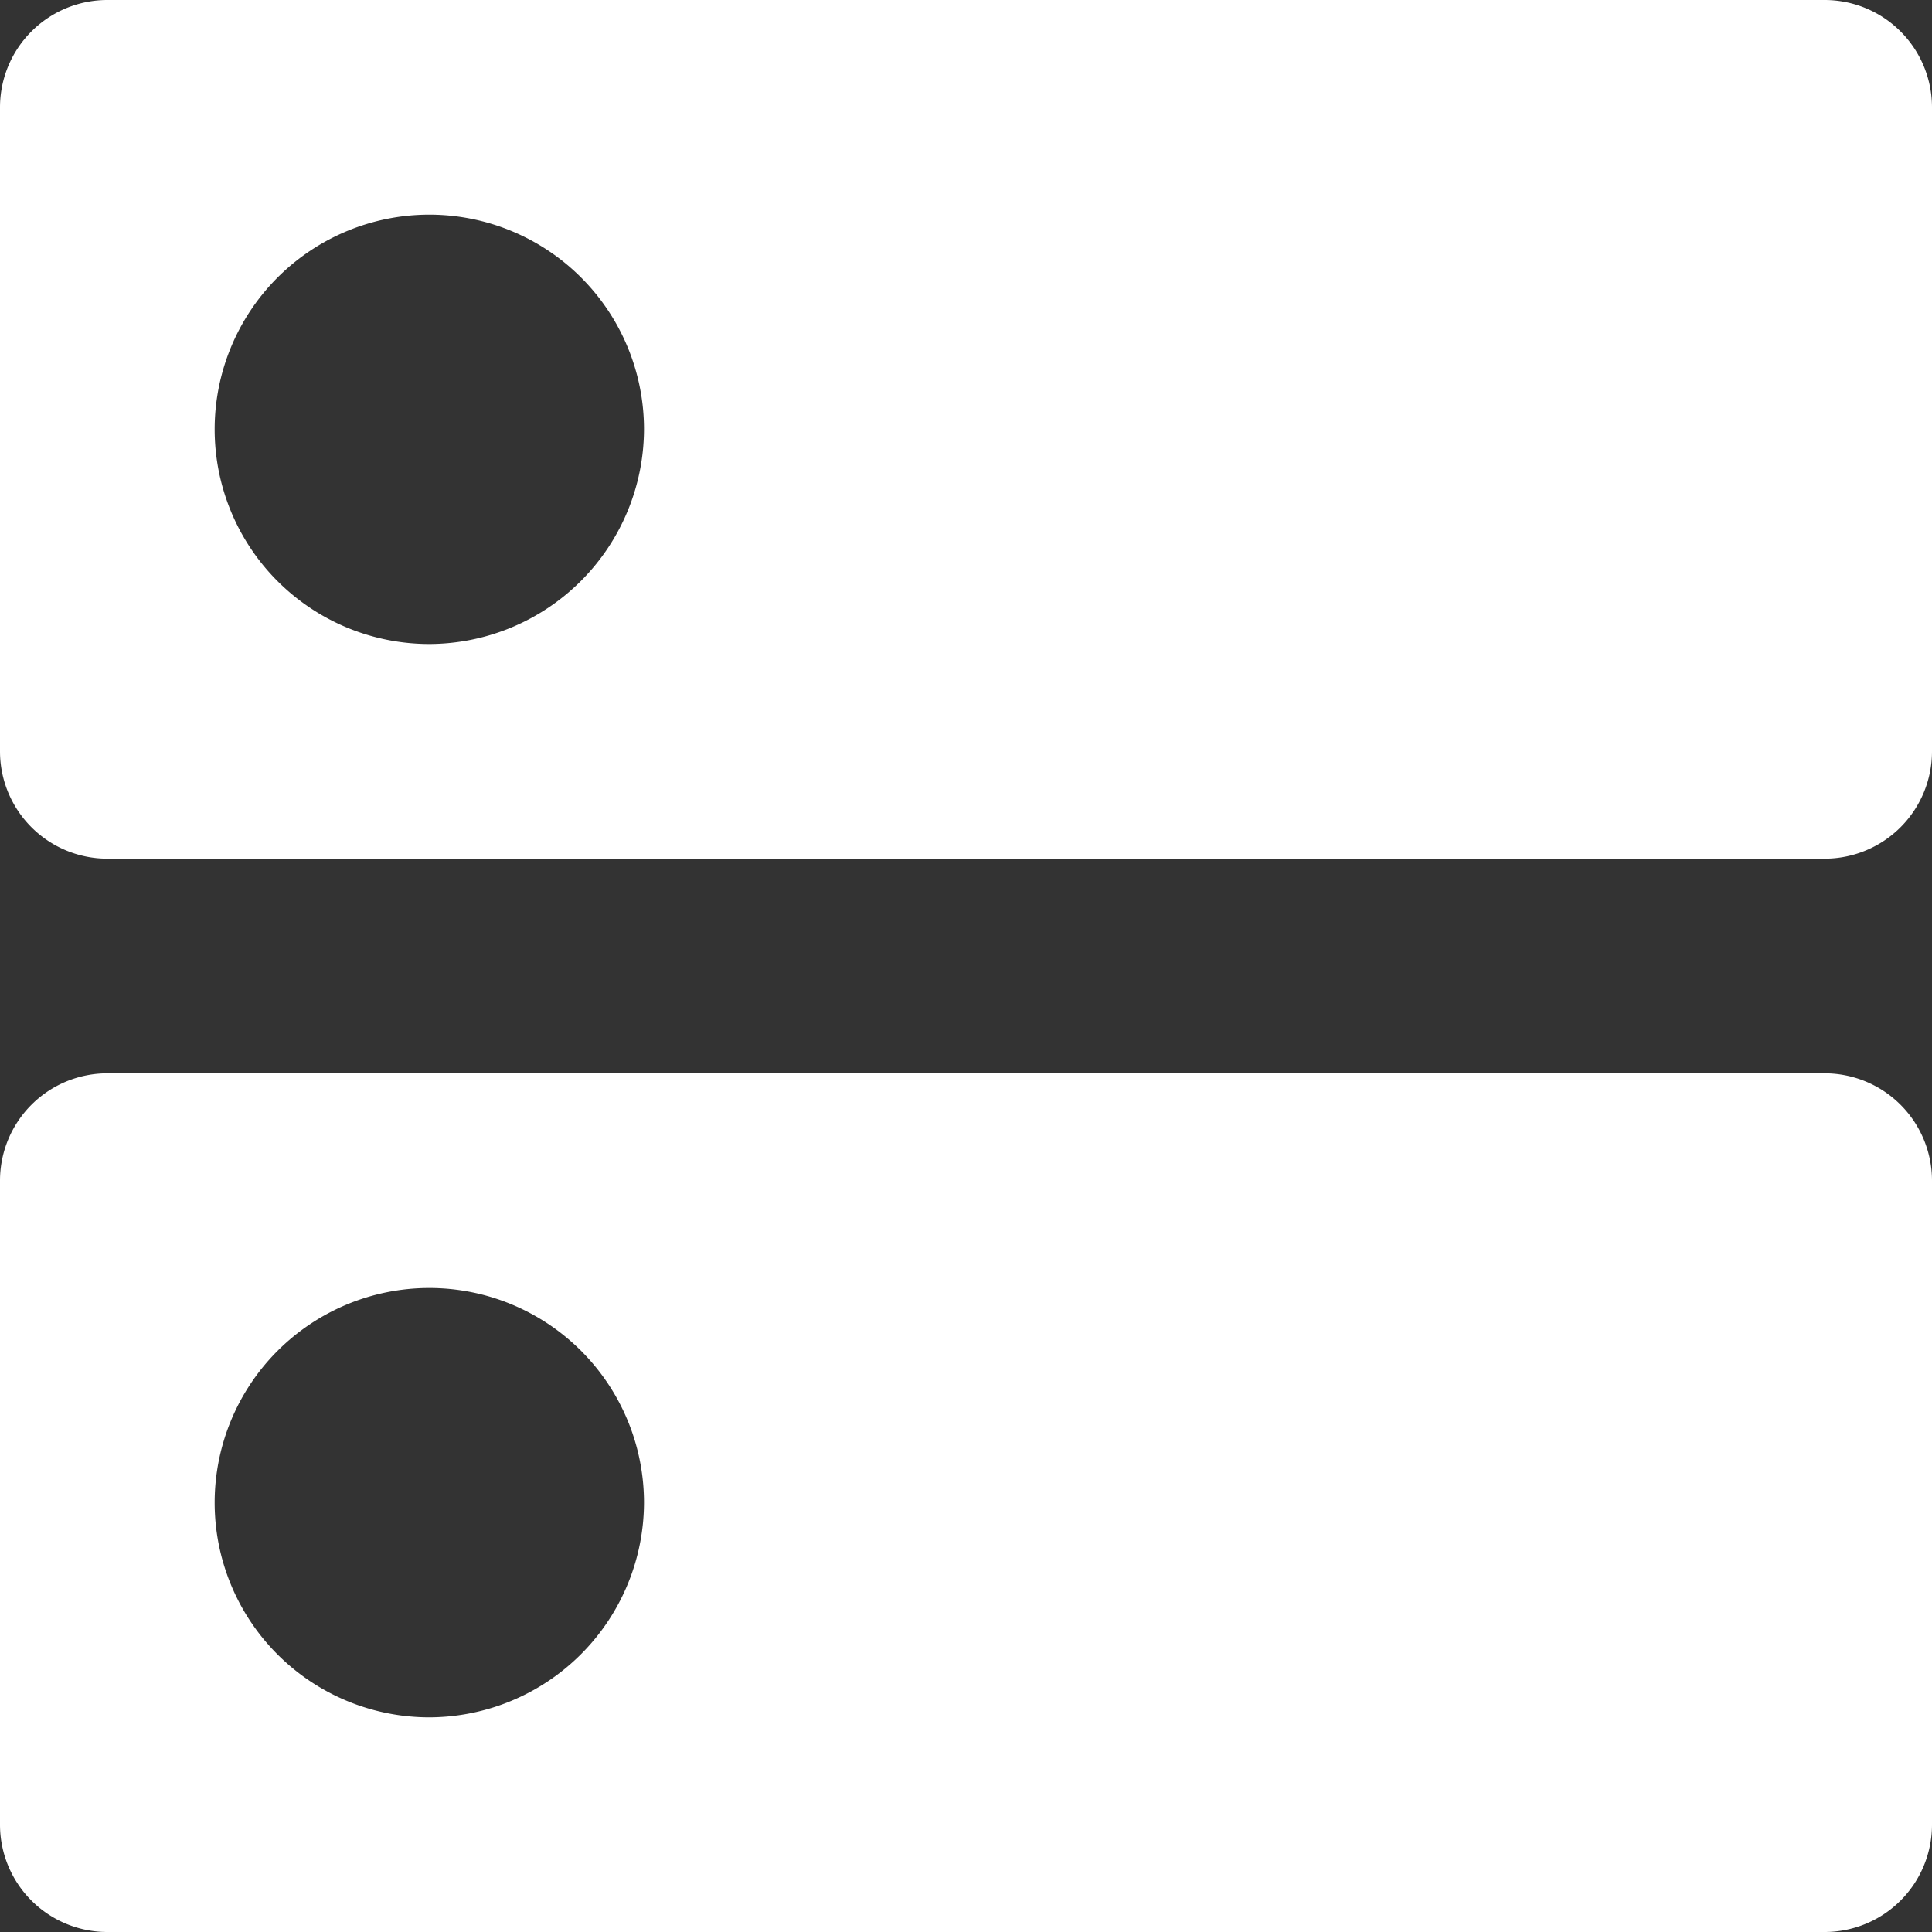 <svg xmlns="http://www.w3.org/2000/svg" width="18" height="18" viewBox="0 0 18 18"><rect x="0" y="0" width="18" height="18" fill="#333333" stroke="none"/><defs><style>.a{fill:#fff;}</style></defs><path class="a" d="M20,13H4a1,1,0,0,0-1,1v6a1,1,0,0,0,1,1H20a1,1,0,0,0,1-1V14A1,1,0,0,0,20,13ZM7,19a2,2,0,1,1,2-2A2.006,2.006,0,0,1,7,19ZM20,3H4A1,1,0,0,0,3,4v6a1,1,0,0,0,1,1H20a1,1,0,0,0,1-1V4A1,1,0,0,0,20,3ZM7,9A2,2,0,1,1,9,7,2.006,2.006,0,0,1,7,9Z" transform="translate(-3 -3)"/></svg>
